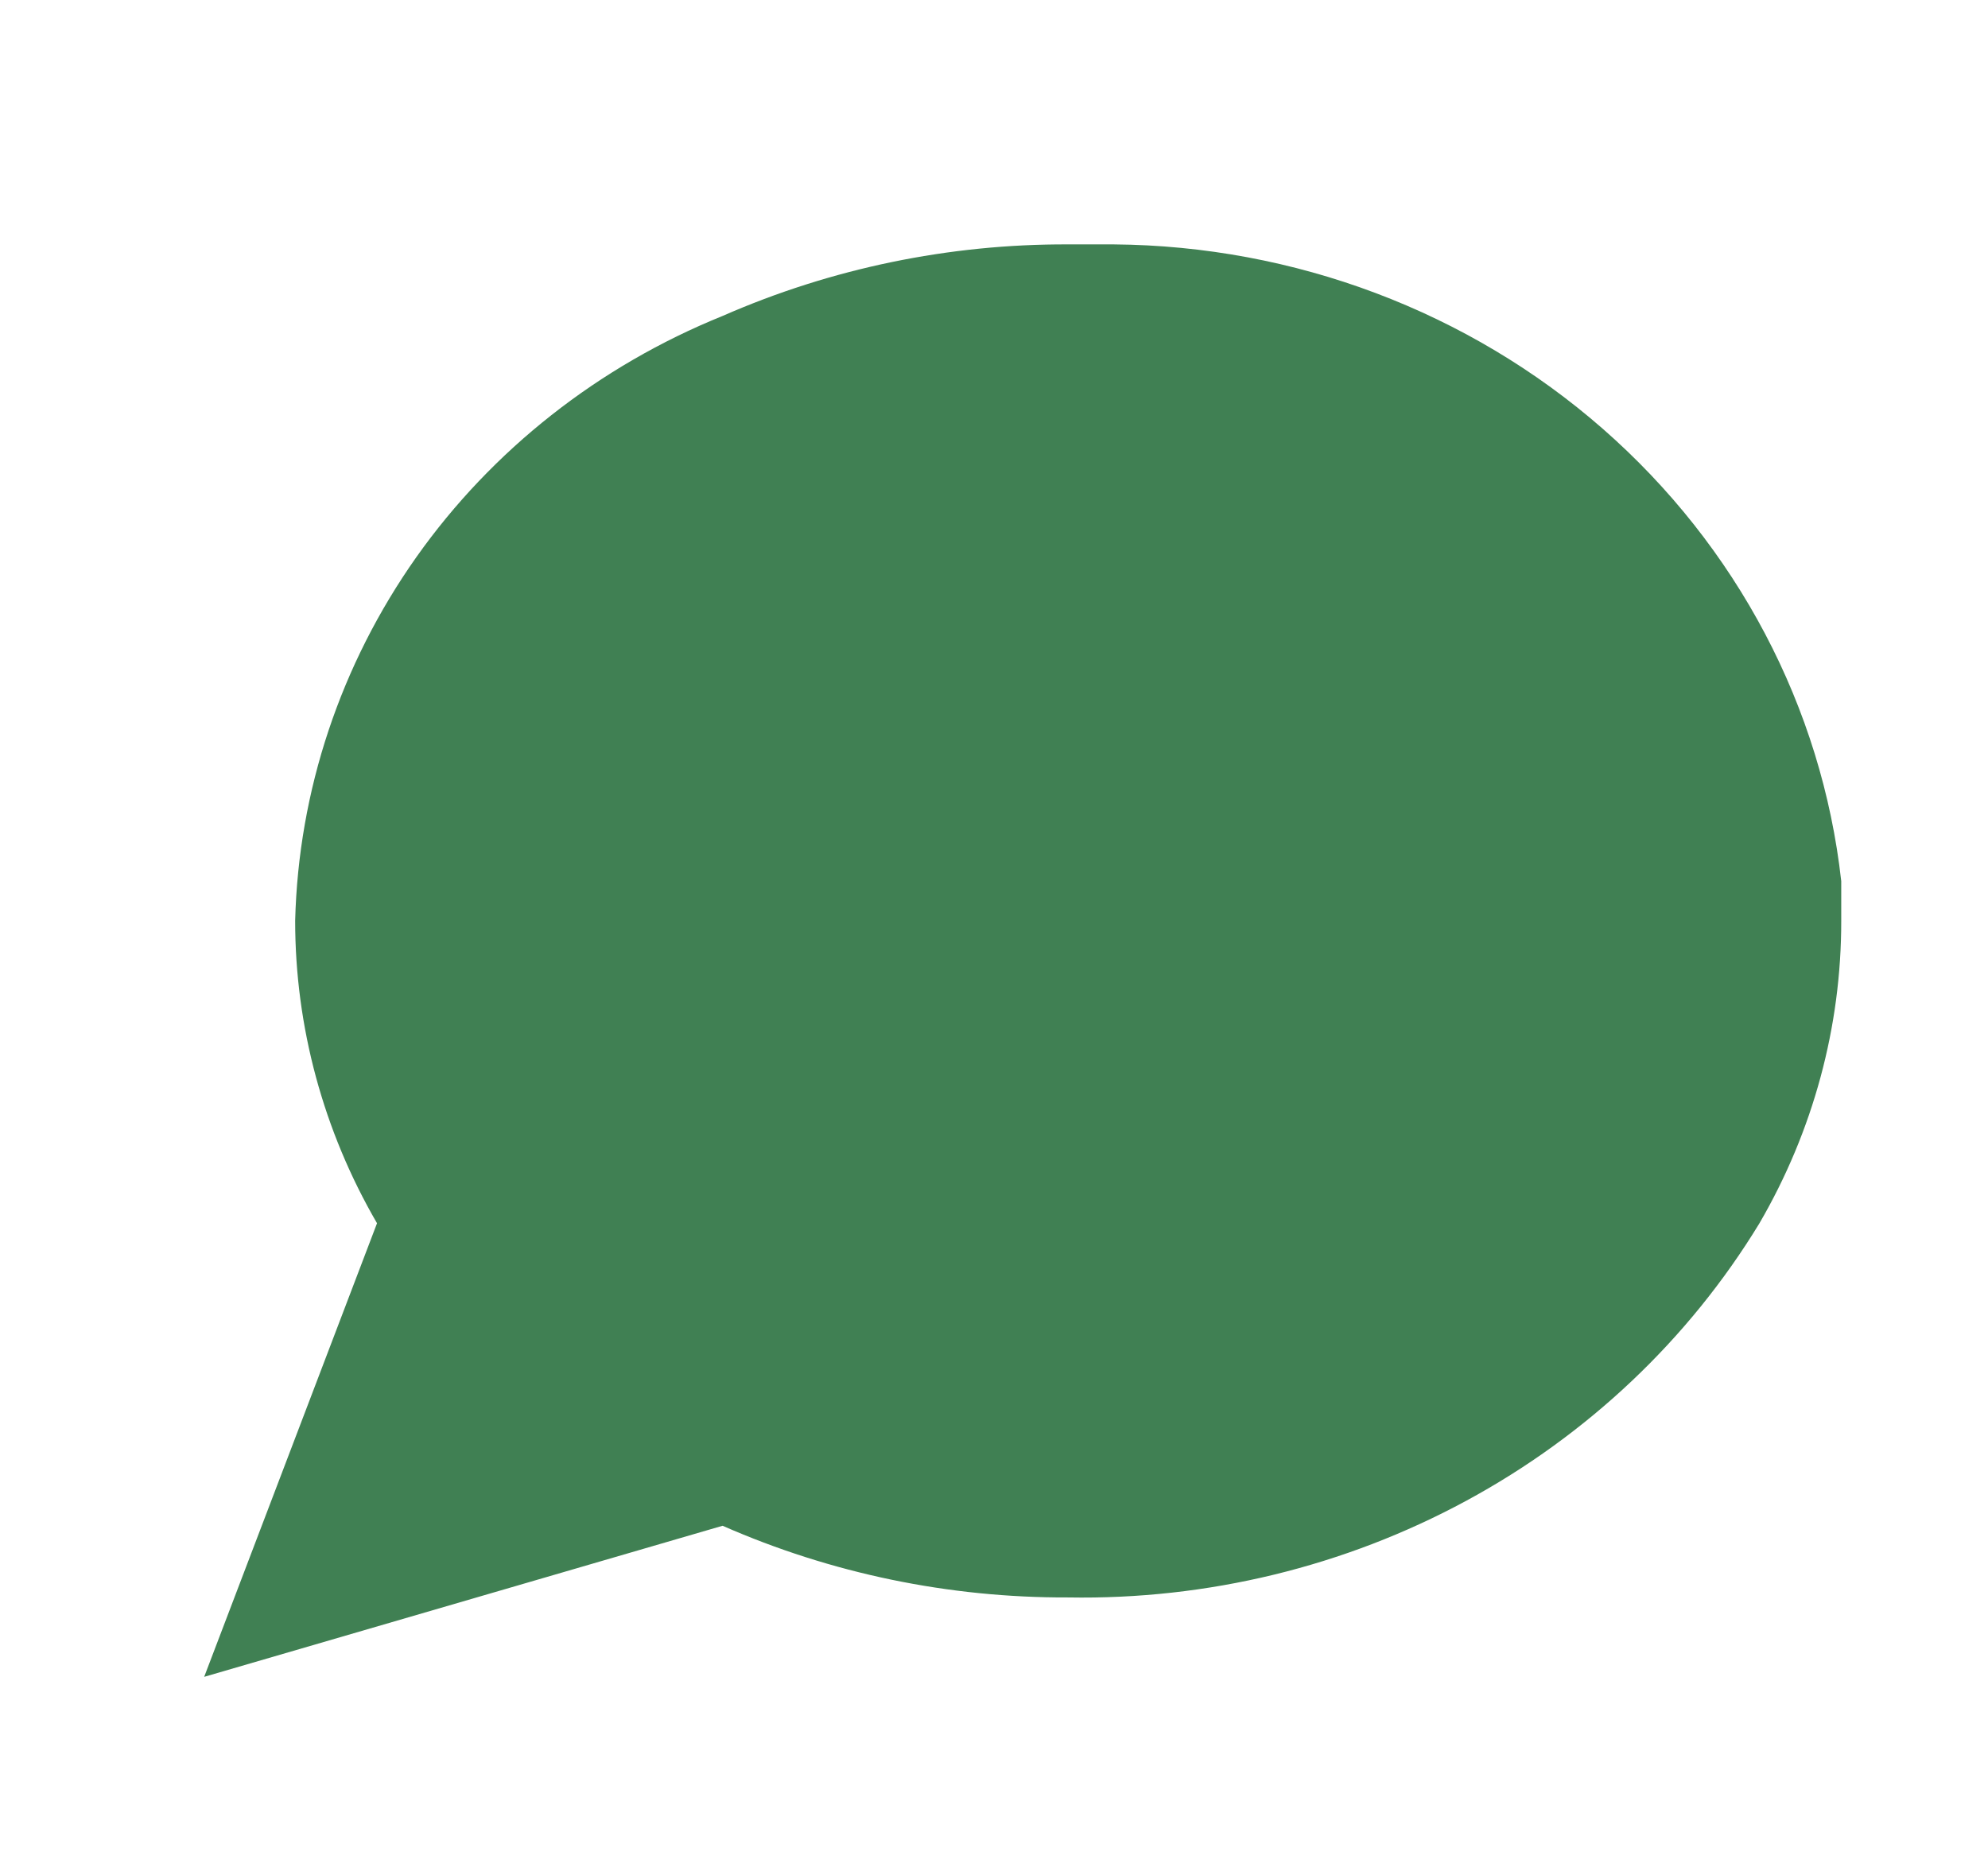 <svg fill="none" height="16" viewBox="0 0 17 16" width="17" xmlns="http://www.w3.org/2000/svg"><path d="m15.745 7.875c.001.906-.24 1.797-.7 2.587-.604.992-1.469 1.811-2.508 2.373-1.039.562-2.213.847-3.403.826-1.019.004-2.027-.205-2.955-.613l-4.433 1.292 1.478-3.879c-.459-.79-.7-1.681-.7-2.587.028-1.111.388-2.191 1.036-3.109.649-.918 1.559-1.634 2.619-2.063.928-.407 1.936-.616 2.955-.612h.389c1.547.012 3.036.573 4.183 1.577s1.873 2.38 2.039 3.868z" fill="#408053"/></svg>